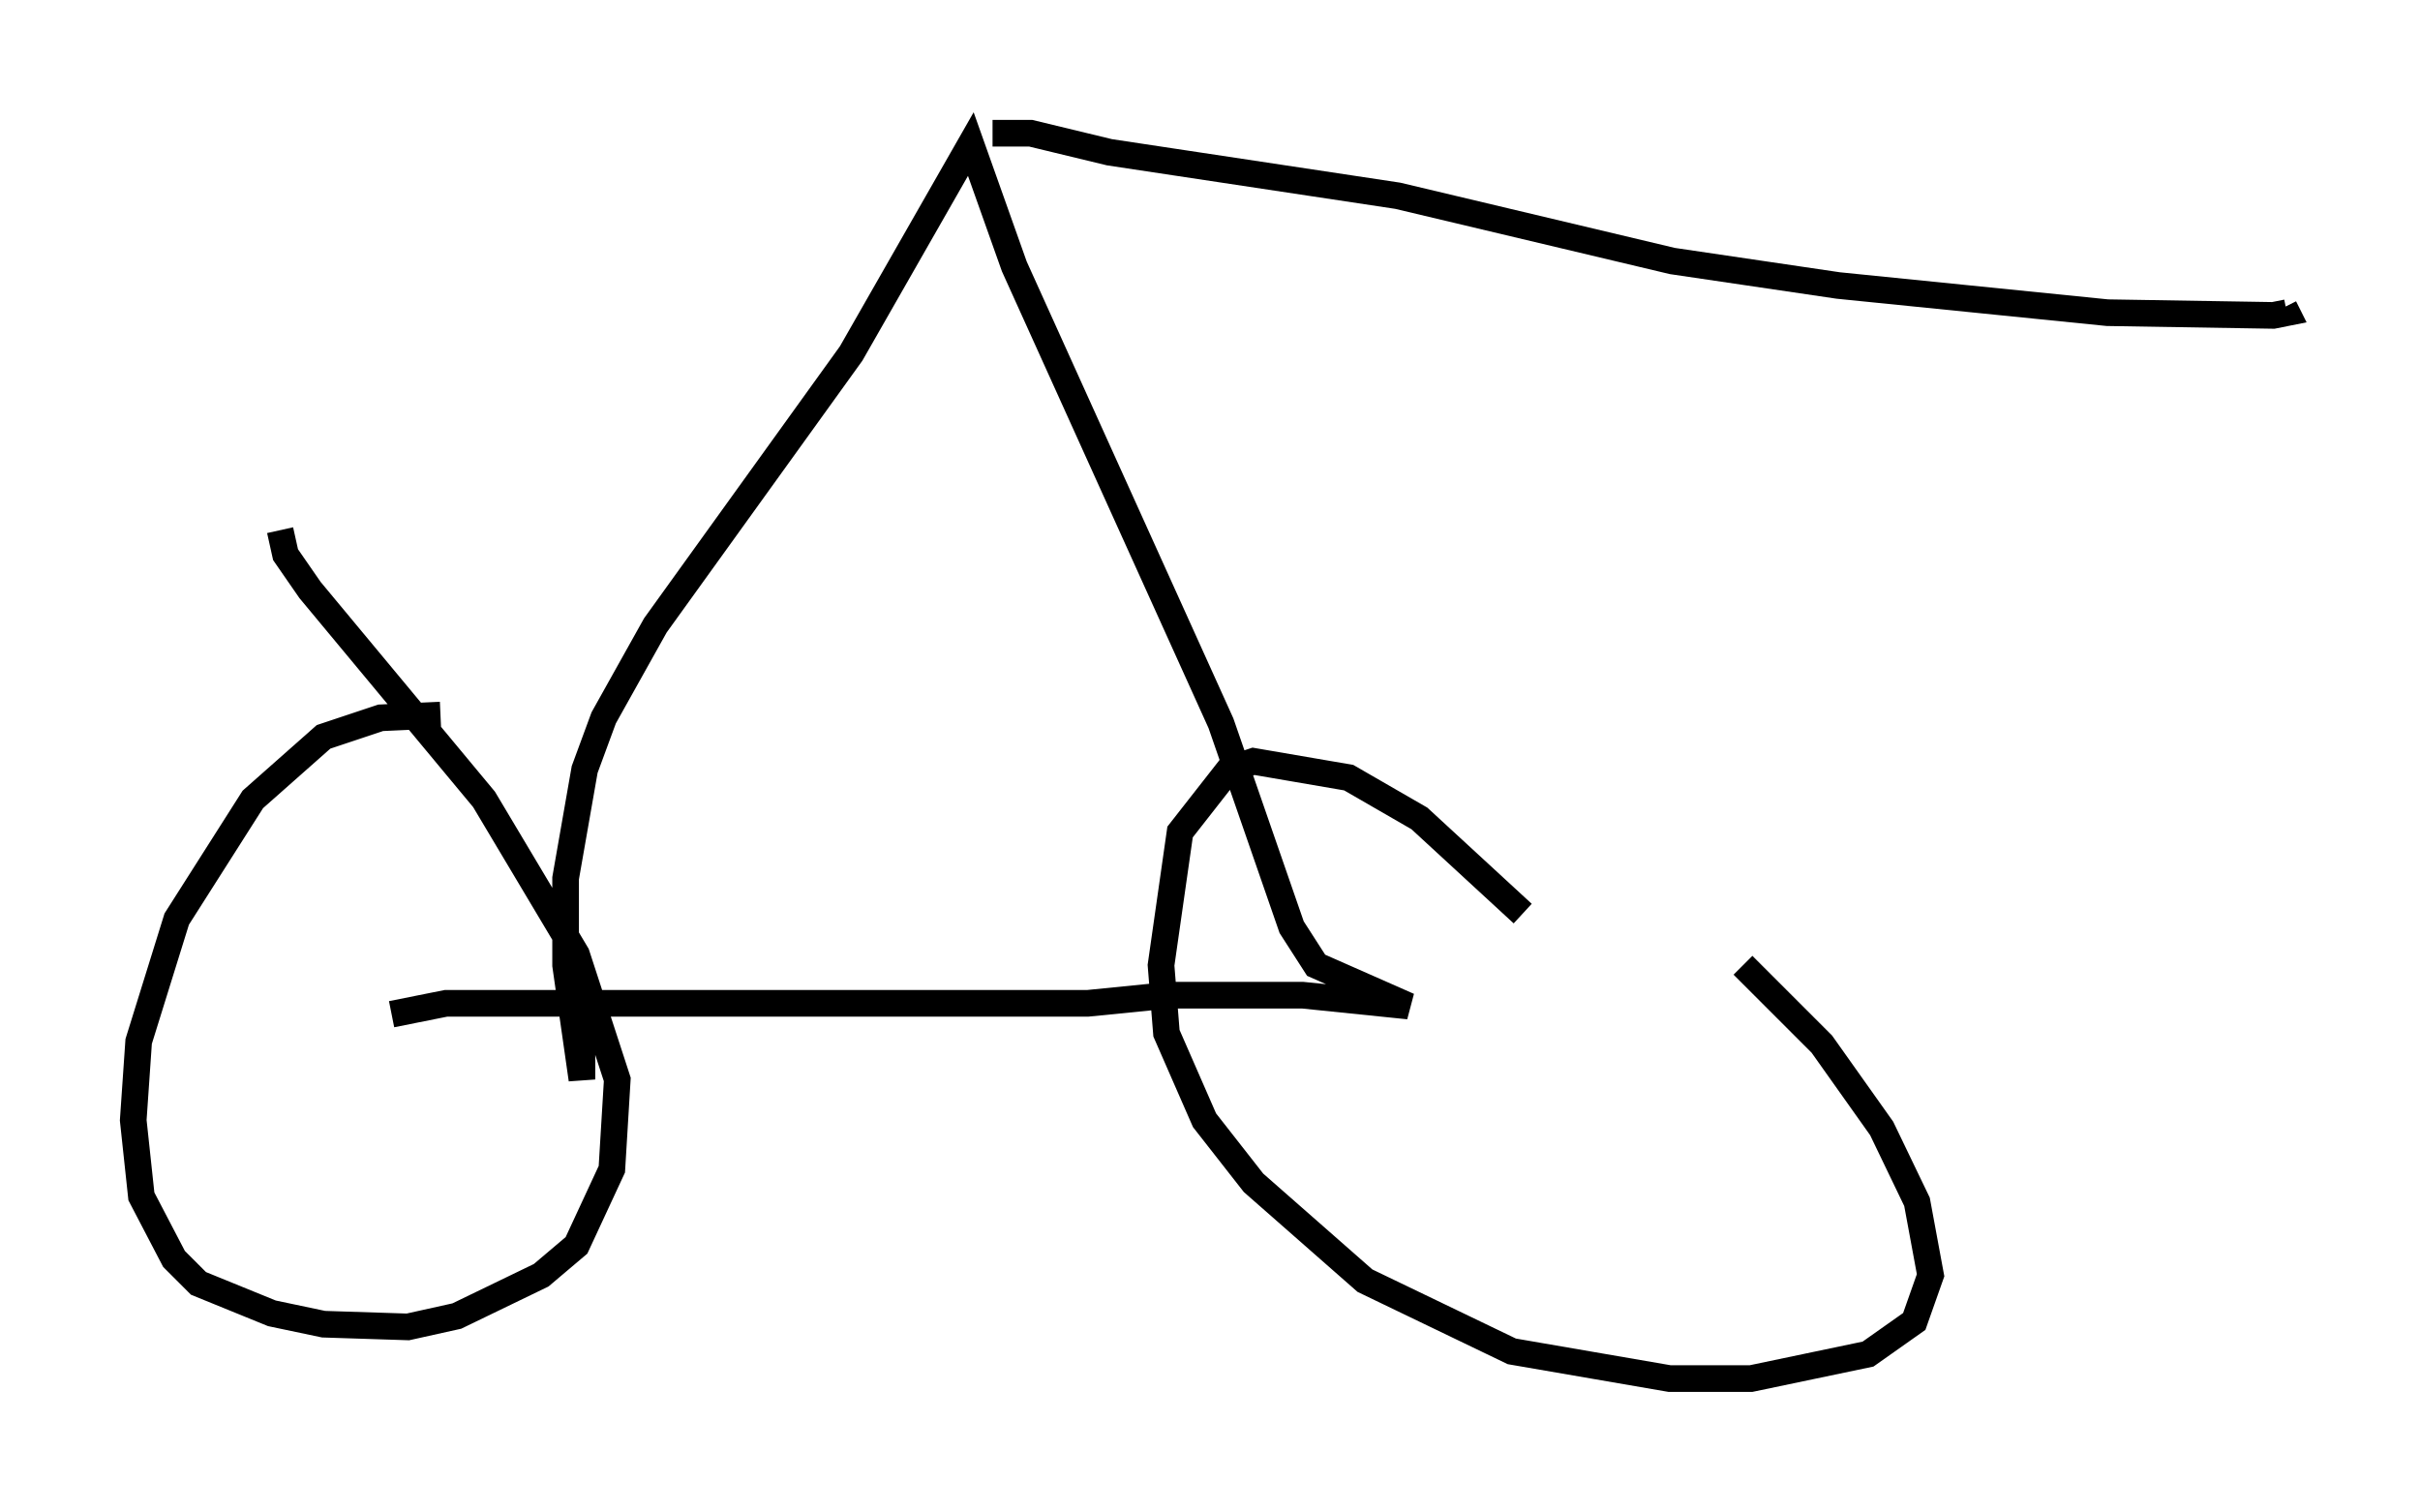 <?xml version="1.0" encoding="utf-8" ?>
<svg baseProfile="full" height="56.755" version="1.1" width="90.851" xmlns="http://www.w3.org/2000/svg" xmlns:ev="http://www.w3.org/2001/xml-events" xmlns:xlink="http://www.w3.org/1999/xlink"><defs /><rect fill="white" height="56.755" width="90.851" x="0" y="0" /><path d="M58.084, 36.238 m-0.919, -1.94 l-3.879, -3.573 -2.654, -1.531 l-3.573, -0.613 -0.919, 0.306 l-1.838, 2.348 -0.715, 5.002 l0.204, 2.552 1.429, 3.267 l1.838, 2.348 4.185, 3.675 l5.513, 2.654 5.921, 1.021 l3.063, 0.0 4.39, -0.919 l1.735, -1.225 0.613, -1.735 l-0.51, -2.756 -1.327, -2.756 l-2.246, -3.165 -2.96, -2.96 m-48.898, -9.392 l-2.246, 0.102 -2.144, 0.715 l-2.654, 2.348 -2.858, 4.492 l-1.429, 4.594 -0.204, 2.96 l0.306, 2.858 1.225, 2.348 l0.919, 0.919 2.756, 1.123 l1.94, 0.408 3.165, 0.102 l1.838, -0.408 3.165, -1.531 l1.327, -1.123 1.327, -2.858 l0.204, -3.369 -1.531, -4.696 l-3.471, -5.819 -6.533, -7.861 l-0.919, -1.327 -0.204, -0.919 m4.185, 18.171 l2.042, -0.408 24.092, 0.0 l3.063, -0.306 5.002, 0.0 l3.981, 0.408 -3.471, -1.531 l-0.919, -1.429 -2.654, -7.656 l-7.758, -17.15 -1.633, -4.594 l-4.492, 7.861 -7.35, 10.208 l-1.94, 3.471 -0.715, 1.94 l-0.715, 4.083 0.0, 3.267 l0.613, 4.288 0.0, -2.144 m15.415, -33.382 l1.429, 0.0 2.96, 0.715 l10.821, 1.633 10.311, 2.45 l6.227, 0.919 10.106, 1.021 l6.227, 0.102 0.51, -0.102 l-0.102, -0.204 " fill="none" stroke="black" stroke-width="1" /></svg>